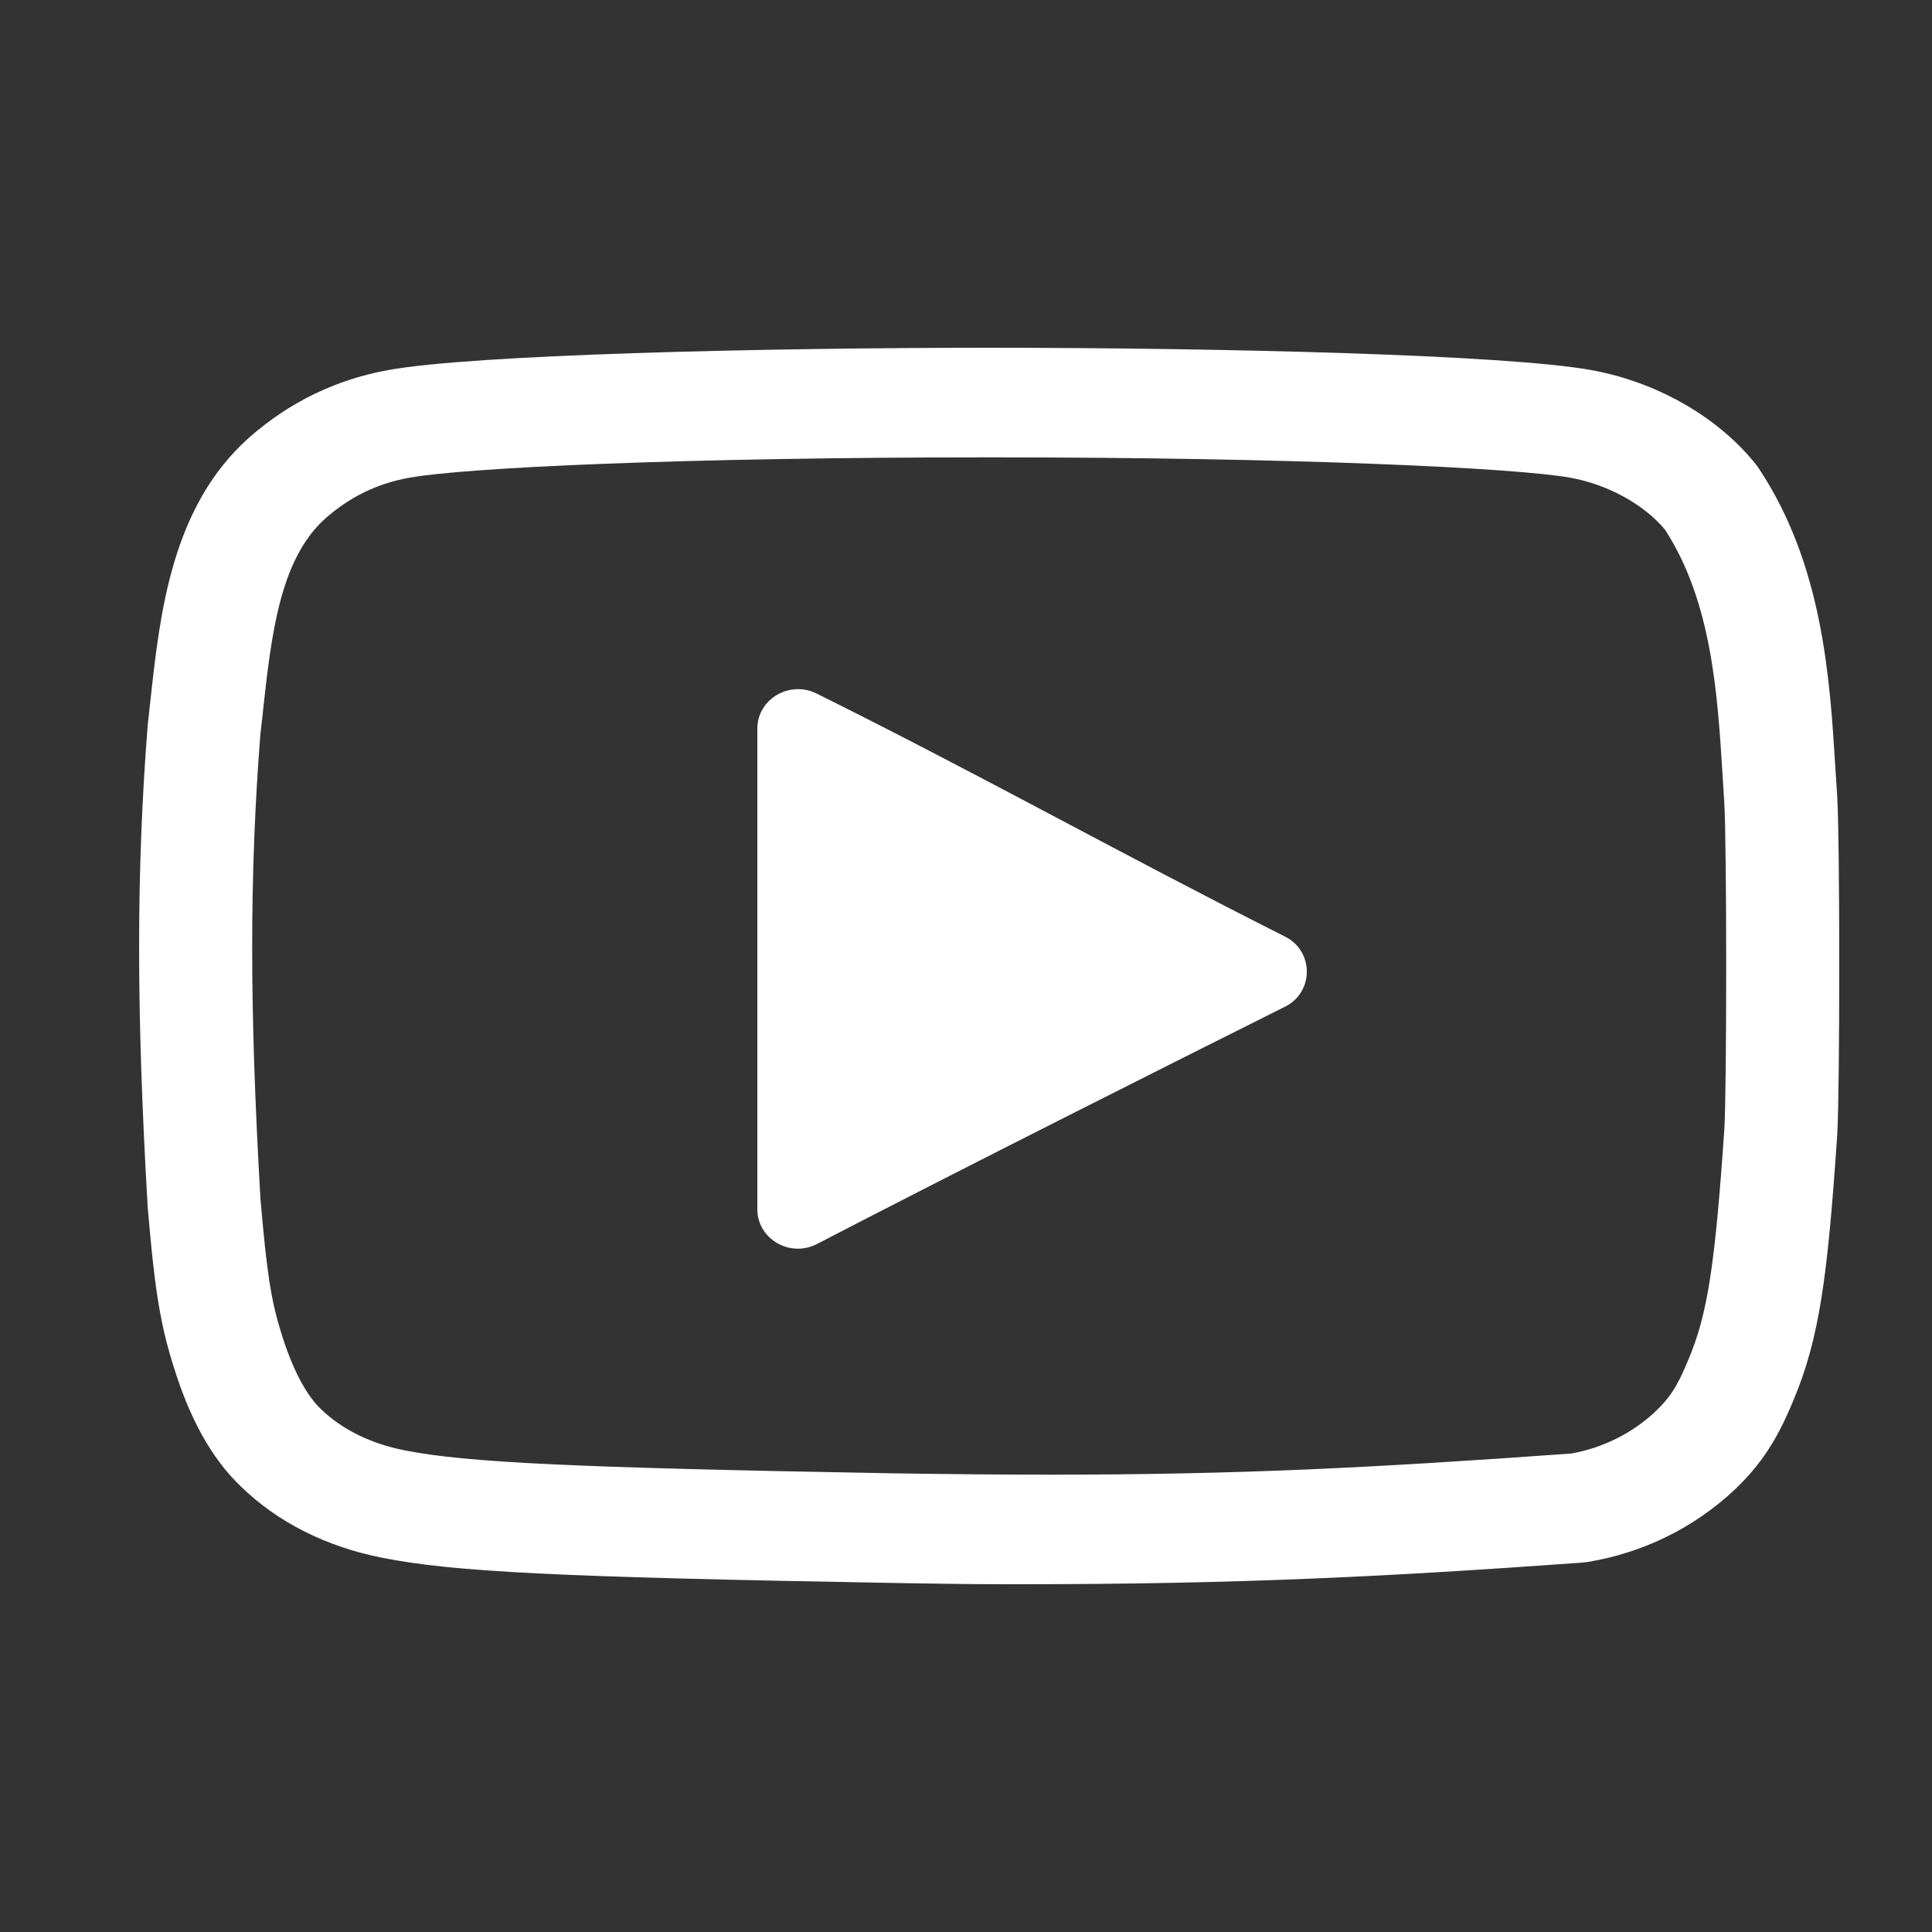 <svg width="25" height="25" viewBox="0 0 25 25" fill="none" xmlns="http://www.w3.org/2000/svg">
<rect x="0" y="0" width="25" height="25" fill="#333333" stroke="none"/>
<path d="M13.167 20.5C12.591 20.5 12.357 20.496 11.891 20.489L11.485 20.482C7.215 20.407 5.873 20.34 4.954 20.159C4.224 20.017 3.587 19.696 3.112 19.23C2.736 18.869 2.449 18.351 2.235 17.646C2.057 17.074 1.993 16.58 1.911 15.617L1.91 15.598C1.763 13.064 1.764 11.264 1.911 9.386C1.912 9.377 1.913 9.368 1.914 9.359C1.926 9.255 1.938 9.148 1.949 9.04C2.071 7.932 2.222 6.553 3.223 5.663C3.743 5.204 4.35 4.91 5.027 4.788C6.115 4.59 9.823 4.5 12.808 4.5C15.792 4.5 19.5 4.59 20.591 4.789C21.441 4.942 22.238 5.4 22.725 6.014C22.737 6.03 22.749 6.046 22.76 6.063C23.587 7.311 23.678 8.772 23.75 9.945C23.758 10.065 23.765 10.182 23.773 10.296C23.809 10.892 23.809 14.101 23.773 14.697C23.648 16.528 23.544 17.322 23.203 18.129C22.992 18.639 22.787 18.95 22.446 19.277C21.921 19.77 21.263 20.093 20.544 20.212C20.521 20.215 20.499 20.218 20.476 20.22C17.956 20.401 16.045 20.5 13.167 20.5ZM12.808 5.918C8.829 5.918 6.017 6.051 5.295 6.182C4.884 6.256 4.529 6.428 4.21 6.709C3.619 7.235 3.51 8.229 3.404 9.19L3.402 9.213C3.391 9.312 3.38 9.409 3.369 9.505C3.228 11.313 3.228 13.051 3.37 15.508C3.452 16.468 3.507 16.824 3.637 17.241C3.777 17.7 3.954 18.042 4.148 18.229C4.42 18.495 4.799 18.683 5.244 18.769C6.041 18.926 7.446 18.992 11.509 19.064C12.287 19.076 12.97 19.082 13.598 19.082C16.069 19.082 17.802 18.99 20.325 18.809L20.336 18.808C20.747 18.733 21.123 18.545 21.422 18.264C21.593 18.1 21.695 17.965 21.846 17.598C22.095 17.007 22.191 16.393 22.313 14.609C22.345 14.076 22.345 10.918 22.312 10.384C22.305 10.273 22.297 10.153 22.29 10.03C22.225 8.981 22.151 7.793 21.549 6.86L21.546 6.855L21.542 6.85C21.27 6.525 20.803 6.269 20.322 6.182C19.617 6.054 16.743 5.918 12.808 5.918Z" fill="#FEFFFE"/>
<path d="M16.631 13.025C17.003 12.839 17.003 12.308 16.631 12.121C14.492 11.043 12.669 10.018 10.566 8.974C10.216 8.801 9.8 9.047 9.8 9.427V15.648C9.8 16.032 10.222 16.279 10.572 16.097C12.57 15.061 15.25 13.716 16.631 13.025Z" fill="#FEFFFE"/>
</svg>
